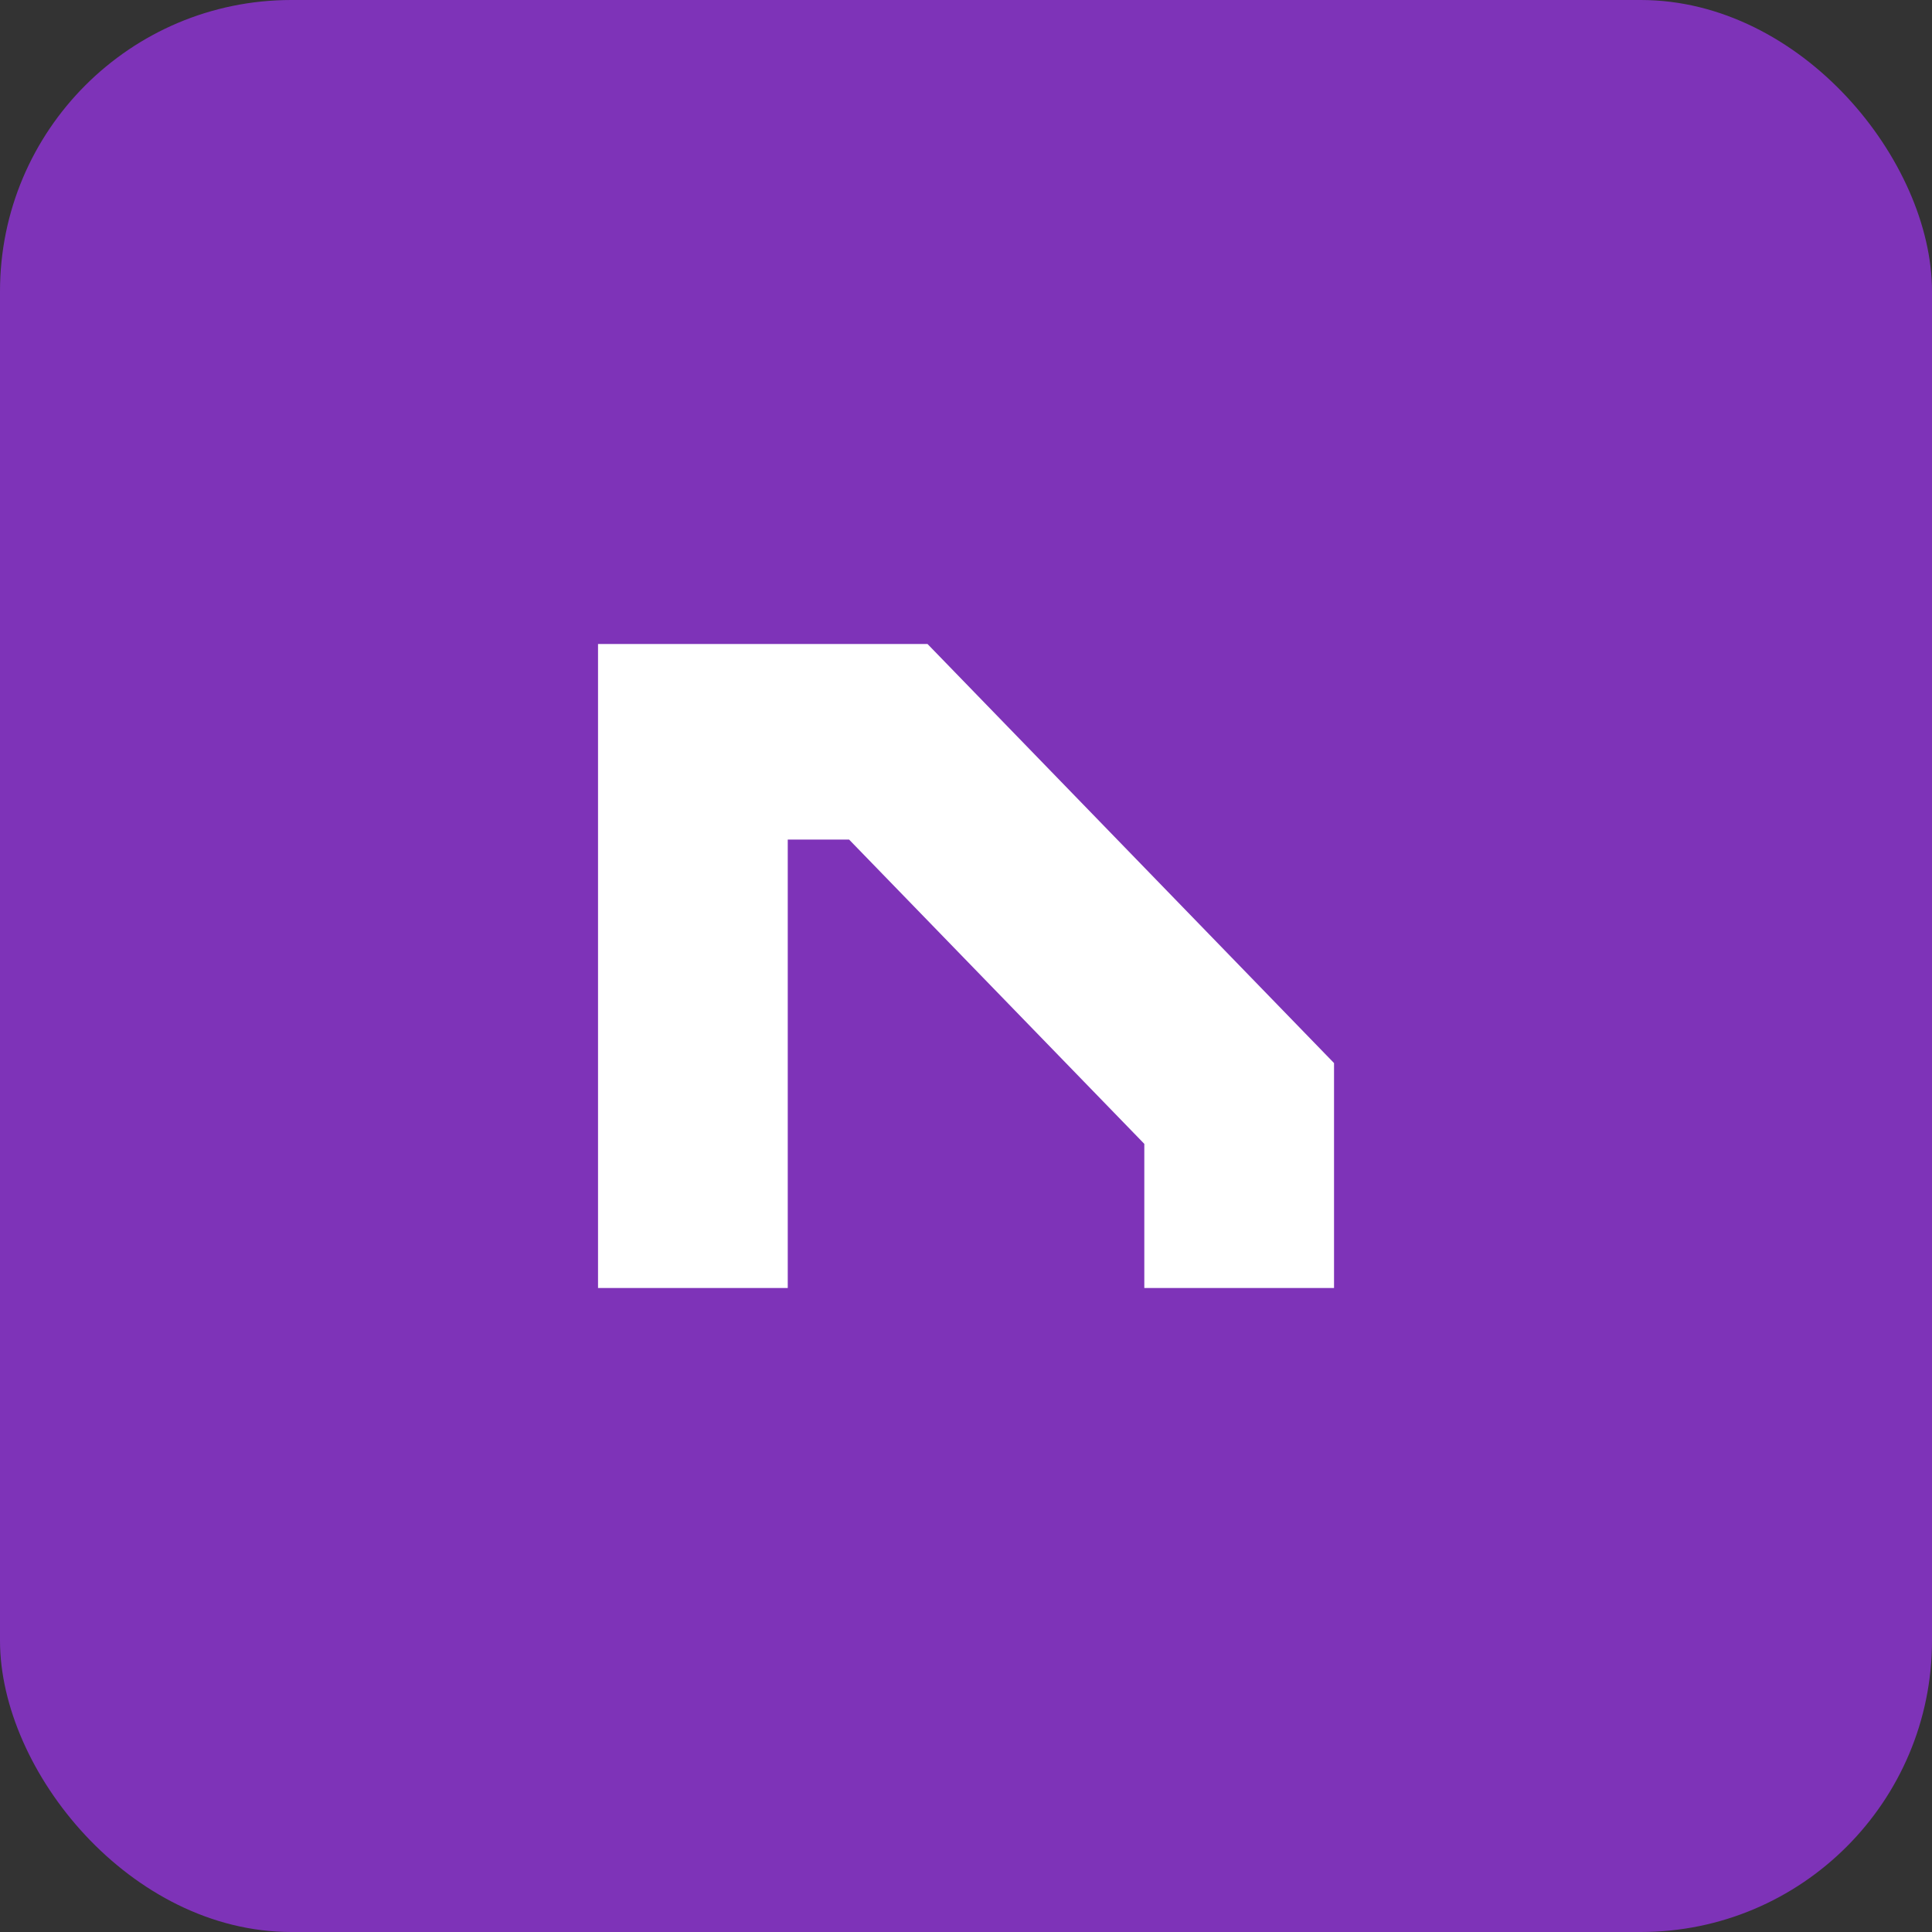 <svg width="126" height="126" viewBox="0 0 126 126" fill="none" xmlns="http://www.w3.org/2000/svg">
<rect x="0" y="0" width="126" height="126" fill="#333333" stroke="none"/>
<rect width="126" height="126" rx="19" fill="#7E33B8"/>
<path d="M60.491 42.001L87.002 69.331V83.999H74.629V74.6L55.374 54.753H51.375V83.999H39.002V42.001H60.491Z" fill="white"/>
</svg>

